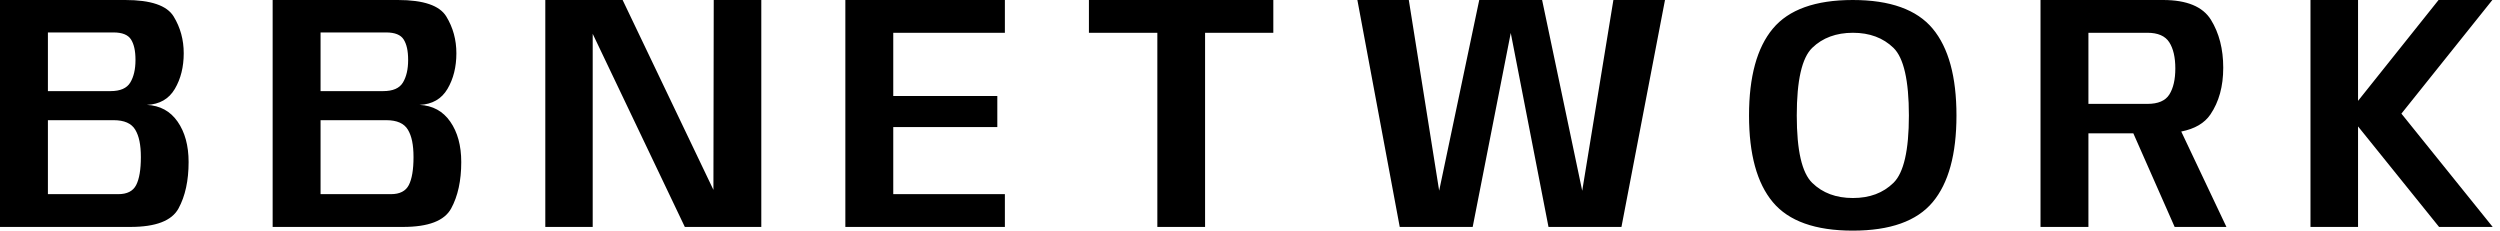 <svg width="271" height="25" viewBox="0 0 271 25" fill="none" xmlns="http://www.w3.org/2000/svg">
<path fill-rule="evenodd" clip-rule="evenodd" d="M0 0H13.575C16.345 0 18.094 0.592 18.823 1.786C19.552 2.979 19.916 4.309 19.916 5.776C19.916 7.243 19.597 8.546 18.95 9.639C18.304 10.732 17.301 11.306 15.926 11.37C17.347 11.443 18.459 12.044 19.251 13.183C20.044 14.322 20.445 15.78 20.445 17.566C20.445 19.579 20.08 21.256 19.351 22.595C18.622 23.934 16.882 24.599 14.14 24.599H0V0ZM11.99 9.876C13.037 9.876 13.748 9.566 14.122 8.947C14.495 8.327 14.687 7.516 14.687 6.505C14.687 5.494 14.523 4.792 14.204 4.282C13.885 3.772 13.247 3.517 12.3 3.517H5.193V9.876H11.99ZM12.828 21.046C13.775 21.046 14.422 20.718 14.759 20.062C15.097 19.406 15.27 18.395 15.27 17.037C15.27 15.68 15.069 14.741 14.659 14.058C14.249 13.375 13.475 13.028 12.318 13.028H5.193V21.046H12.828ZM29.555 0H43.13C45.9 0 47.649 0.592 48.378 1.786C49.107 2.979 49.472 4.309 49.472 5.776C49.472 7.243 49.153 8.546 48.506 9.639C47.859 10.732 46.857 11.306 45.481 11.37C46.902 11.443 48.014 12.044 48.806 13.183C49.599 14.322 50 15.78 50 17.566C50 19.579 49.636 21.256 48.907 22.595C48.178 23.934 46.438 24.599 43.695 24.599H29.555V0ZM41.545 9.876C42.593 9.876 43.304 9.566 43.677 8.947C44.051 8.327 44.242 7.516 44.242 6.505C44.242 5.494 44.078 4.792 43.759 4.282C43.44 3.772 42.803 3.517 41.855 3.517H34.749V9.876H41.545ZM42.383 21.046C43.331 21.046 43.978 20.718 44.315 20.062C44.652 19.406 44.825 18.395 44.825 17.037C44.825 15.68 44.625 14.741 44.215 14.058C43.805 13.375 43.03 13.028 41.873 13.028H34.749V21.046H42.383ZM67.493 0H59.111V24.599H64.249V3.666L74.235 24.599H82.525V0H77.369L77.335 20.582L67.493 0ZM91.636 0H108.929V3.553H96.829V10.405H108.109V13.775H96.829V21.046H108.929V24.599H91.636V0ZM118.039 3.553H125.456V24.599H130.63V3.553H138.028V0H118.039V3.553ZM147.139 0H152.715L156.005 20.67L160.35 0H167.165L171.512 20.679L174.891 0H180.485L175.765 24.599H167.857L163.766 3.572L159.639 24.599H151.731L147.139 0ZM189.595 12.518C189.595 16.718 190.452 19.852 192.174 21.911C193.896 23.971 196.784 25 200.838 25C204.892 25 207.781 23.971 209.503 21.911C211.224 19.852 212.081 16.718 212.081 12.518C212.081 8.318 211.224 5.175 209.503 3.107C207.781 1.039 204.892 0 200.838 0C196.784 0 193.896 1.039 192.174 3.107C190.452 5.175 189.595 8.318 189.595 12.518ZM206.924 12.518C206.924 16.299 206.368 18.732 205.248 19.825C204.127 20.918 202.679 21.465 200.856 21.465C199.034 21.465 197.567 20.918 196.447 19.825C195.326 18.732 194.77 16.317 194.77 12.518C194.77 8.719 195.326 6.268 196.447 5.184C197.567 4.1 199.043 3.553 200.856 3.553C202.669 3.553 204.127 4.1 205.248 5.184C206.368 6.268 206.924 8.737 206.924 12.518ZM221.192 0H234.475C237.054 0 238.785 0.72 239.668 2.15C240.552 3.581 240.999 5.312 240.999 7.343C240.999 9.375 240.534 11.033 239.614 12.4C238.975 13.348 237.919 13.968 236.447 14.258L241.345 24.599H235.732L231.252 14.45H226.385V24.599H221.192V0ZM232.781 11.261C233.938 11.261 234.73 10.924 235.159 10.241C235.587 9.557 235.805 8.619 235.805 7.416C235.805 6.214 235.587 5.266 235.149 4.583C234.712 3.899 233.919 3.553 232.781 3.553H226.385V11.261H232.781ZM255.612 0H250.456V24.599H255.612V13.703L264.395 24.599H270.208L260.313 12.318L270.171 0H264.34L255.612 10.933V0Z" fill="black"/>
</svg>
